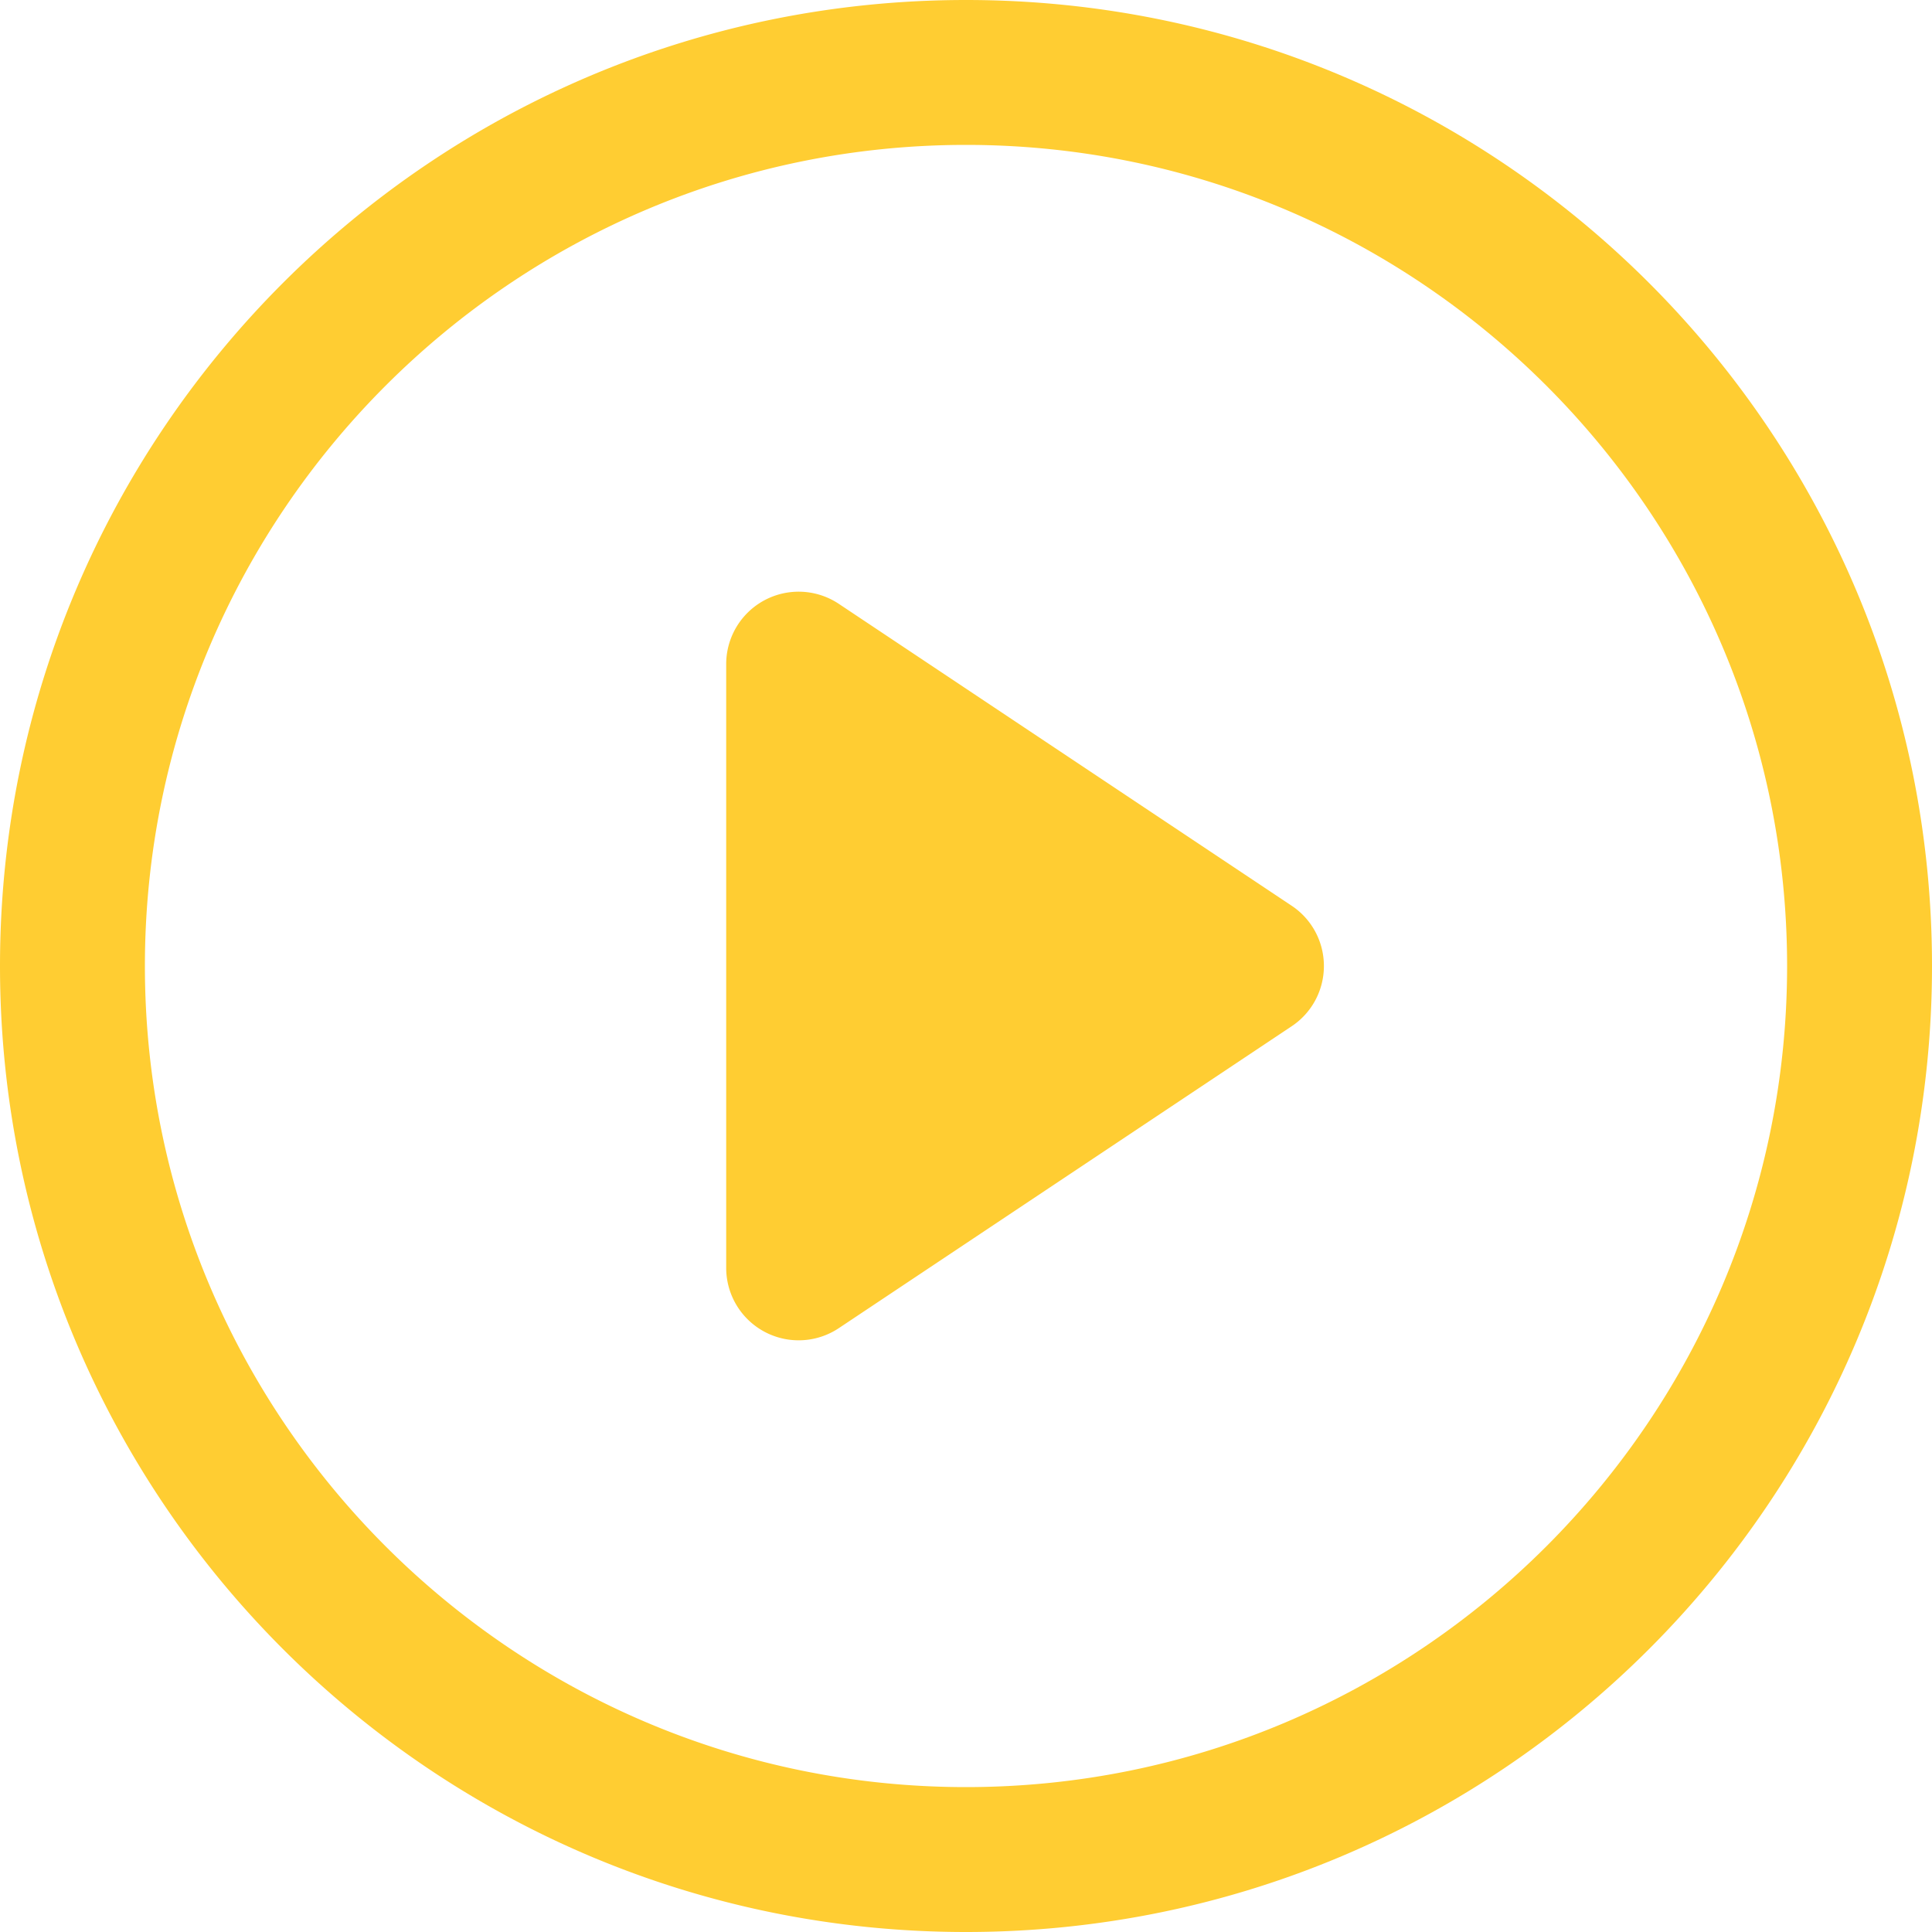 <?xml version="1.0" standalone="no"?><!DOCTYPE svg PUBLIC "-//W3C//DTD SVG 1.1//EN" "http://www.w3.org/Graphics/SVG/1.1/DTD/svg11.dtd"><svg t="1503540839331" class="icon" style="" viewBox="0 0 1024 1024" version="1.1" xmlns="http://www.w3.org/2000/svg" p-id="17595" xmlns:xlink="http://www.w3.org/1999/xlink" width="200" height="200"><defs><style type="text/css"></style></defs><path d="M512 0C229.248 0 0 229.248 0 512s229.248 512 512 512 512-229.248 512-512S794.752 0 512 0m0 76.8c240 0 435.2 195.2 435.2 435.2S752 947.2 512 947.2 76.8 752 76.8 512 272 76.8 512 76.8m172.608 403.264l-240-160a38.4 38.4 0 0 0-59.712 31.936v320a38.4 38.4 0 0 0 59.712 31.936l240-160c10.688-7.104 17.088-19.072 17.088-31.936s-6.4-24.832-17.088-31.936" fill="#ffcd32" p-id="17596"></path></svg>